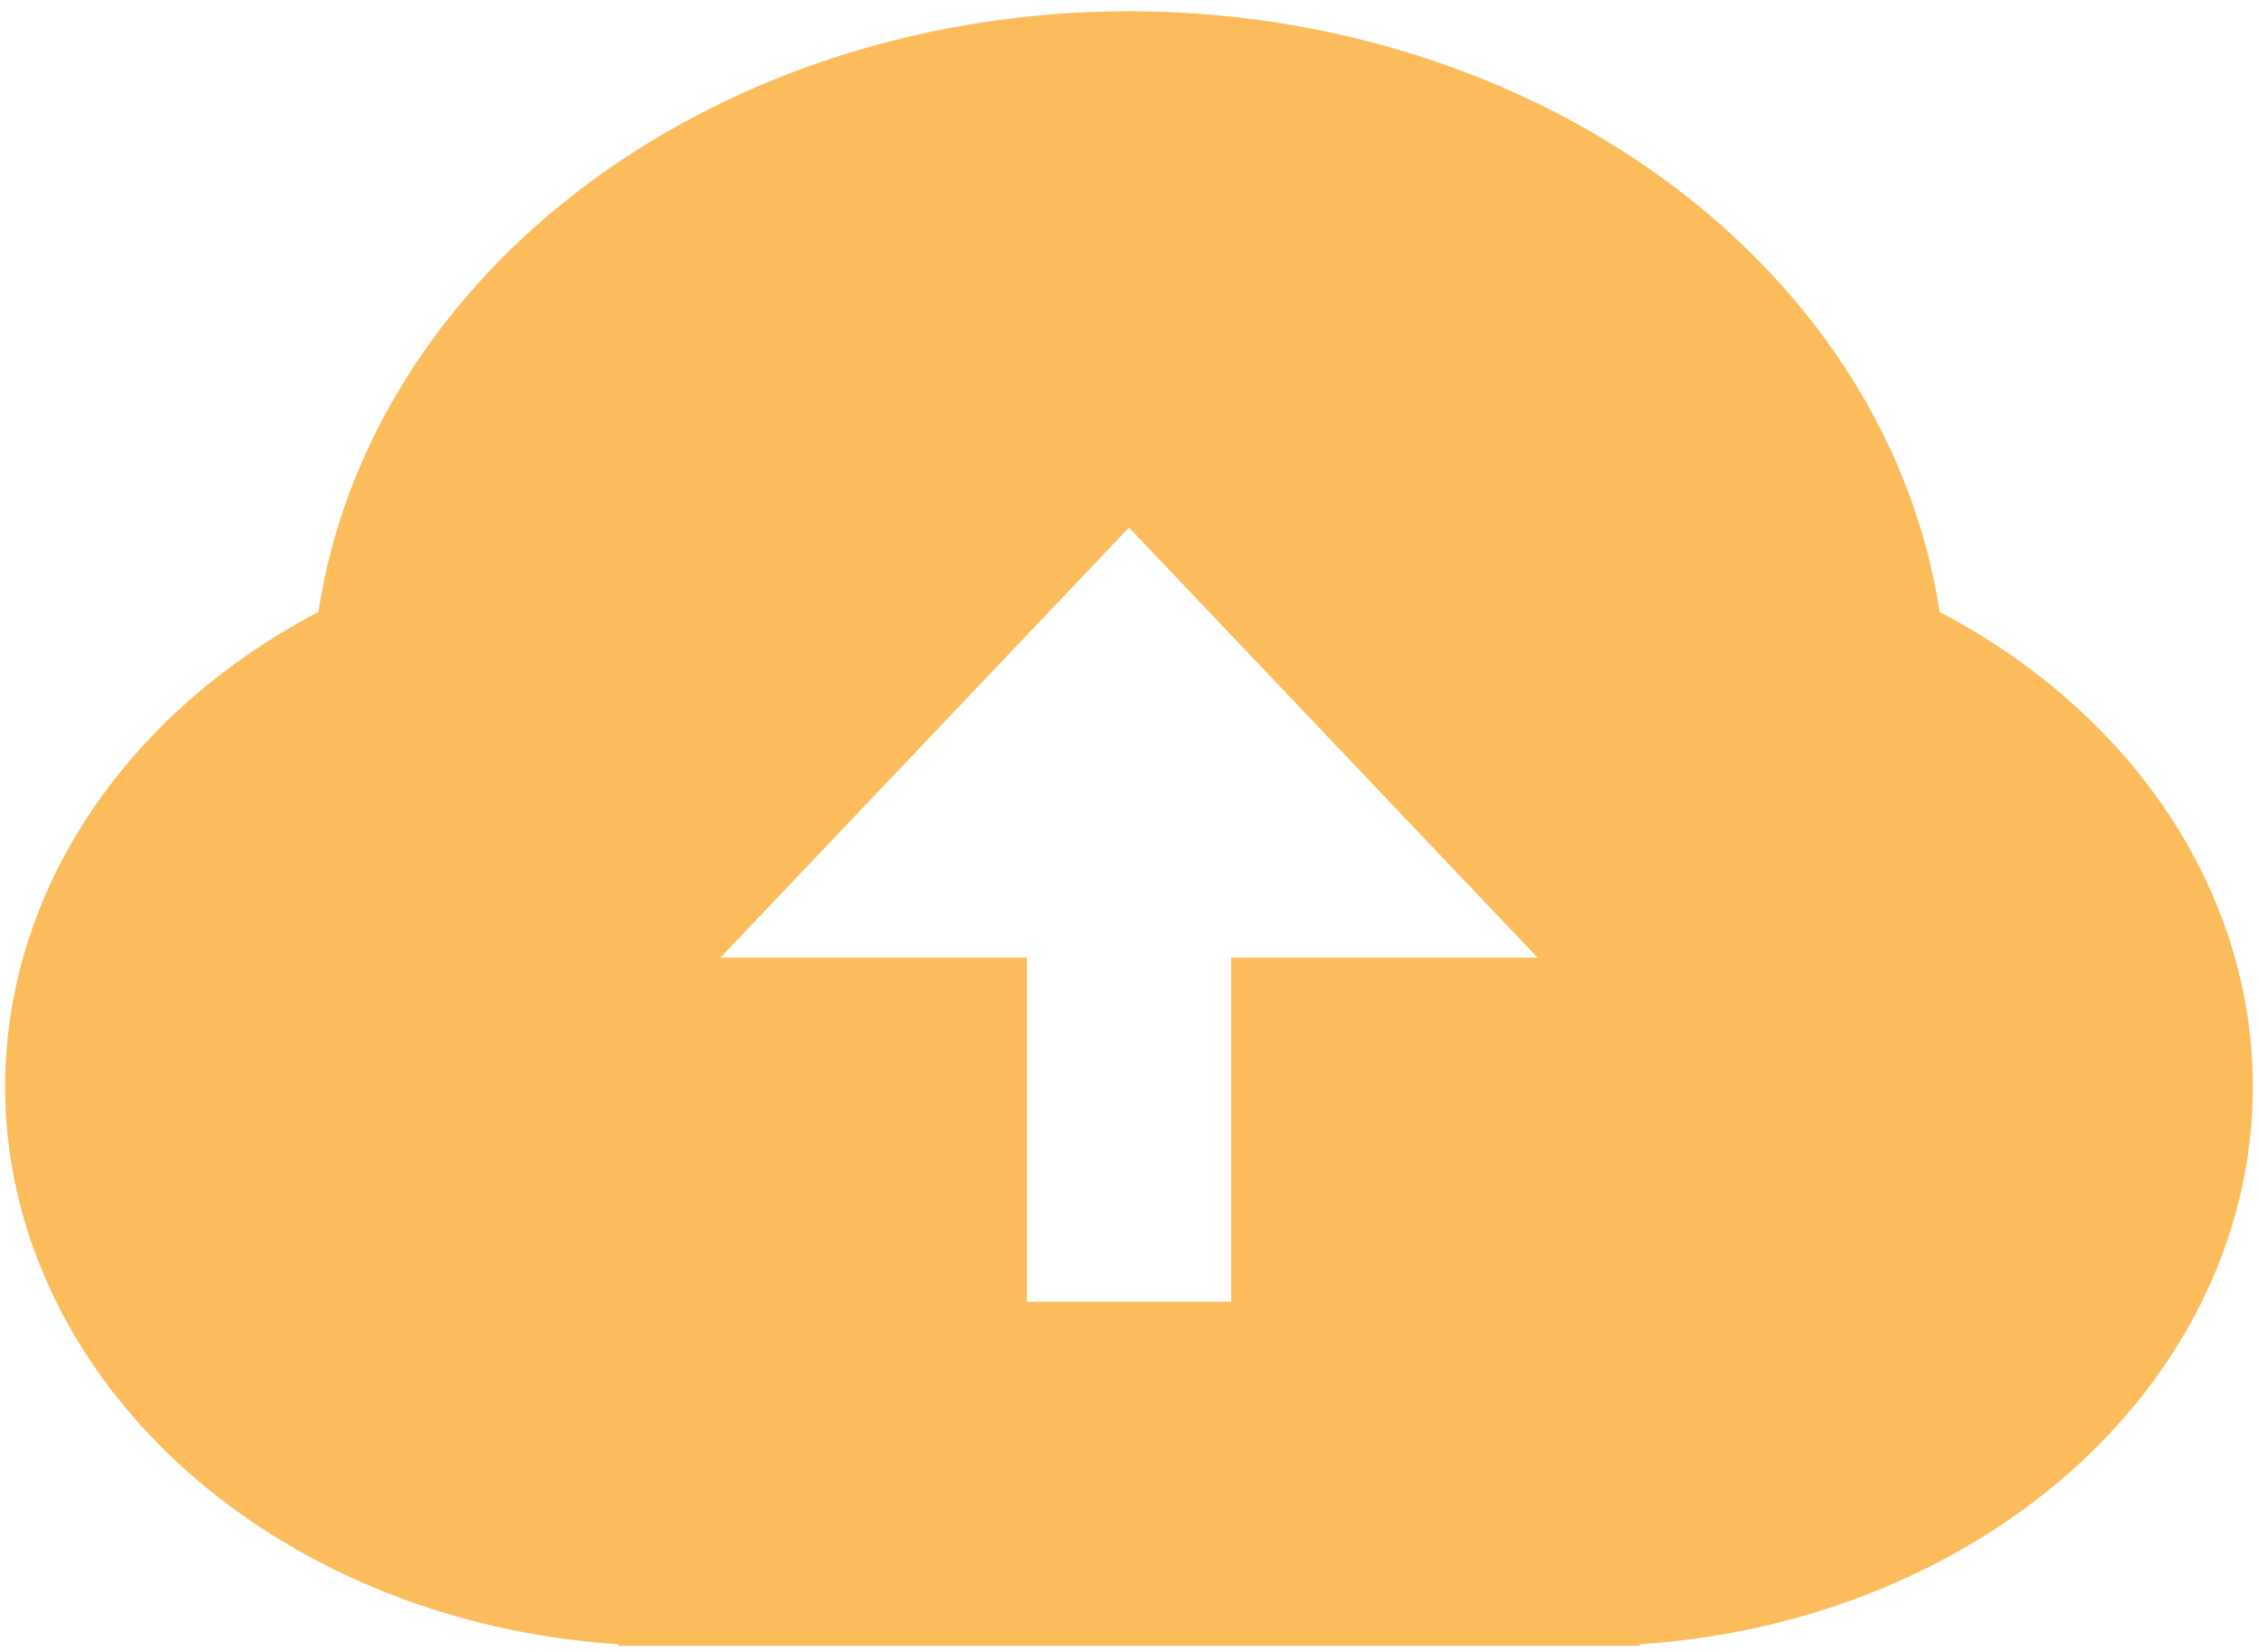 <svg width="175" height="128" viewBox="0 0 175 128" fill="none" xmlns="http://www.w3.org/2000/svg">
  <path
    d="M47.916 127.427C37.102 126.728 26.828 123.169 18.558 117.259C10.29 111.35 4.449 103.391 1.872 94.519C-0.706 85.648 0.111 76.317 4.206 67.86C8.301 59.403 15.464 52.252 24.673 47.427C26.632 34.561 34.092 22.737 45.656 14.168C57.22 5.599 72.096 0.872 87.5 0.872C102.903 0.872 117.779 5.599 129.343 14.168C140.907 22.737 148.367 34.561 150.326 47.427C159.535 52.252 166.698 59.403 170.793 67.86C174.888 76.317 175.705 85.648 173.127 94.519C170.55 103.391 164.71 111.35 156.441 117.259C148.172 123.169 137.897 126.728 127.083 127.427V127.554H47.916V127.427ZM95.416 74.22H119.166L87.5 40.887L55.833 74.22H79.583V100.887H95.416V74.22Z"
    fill="#FCBC5C" />
</svg>
